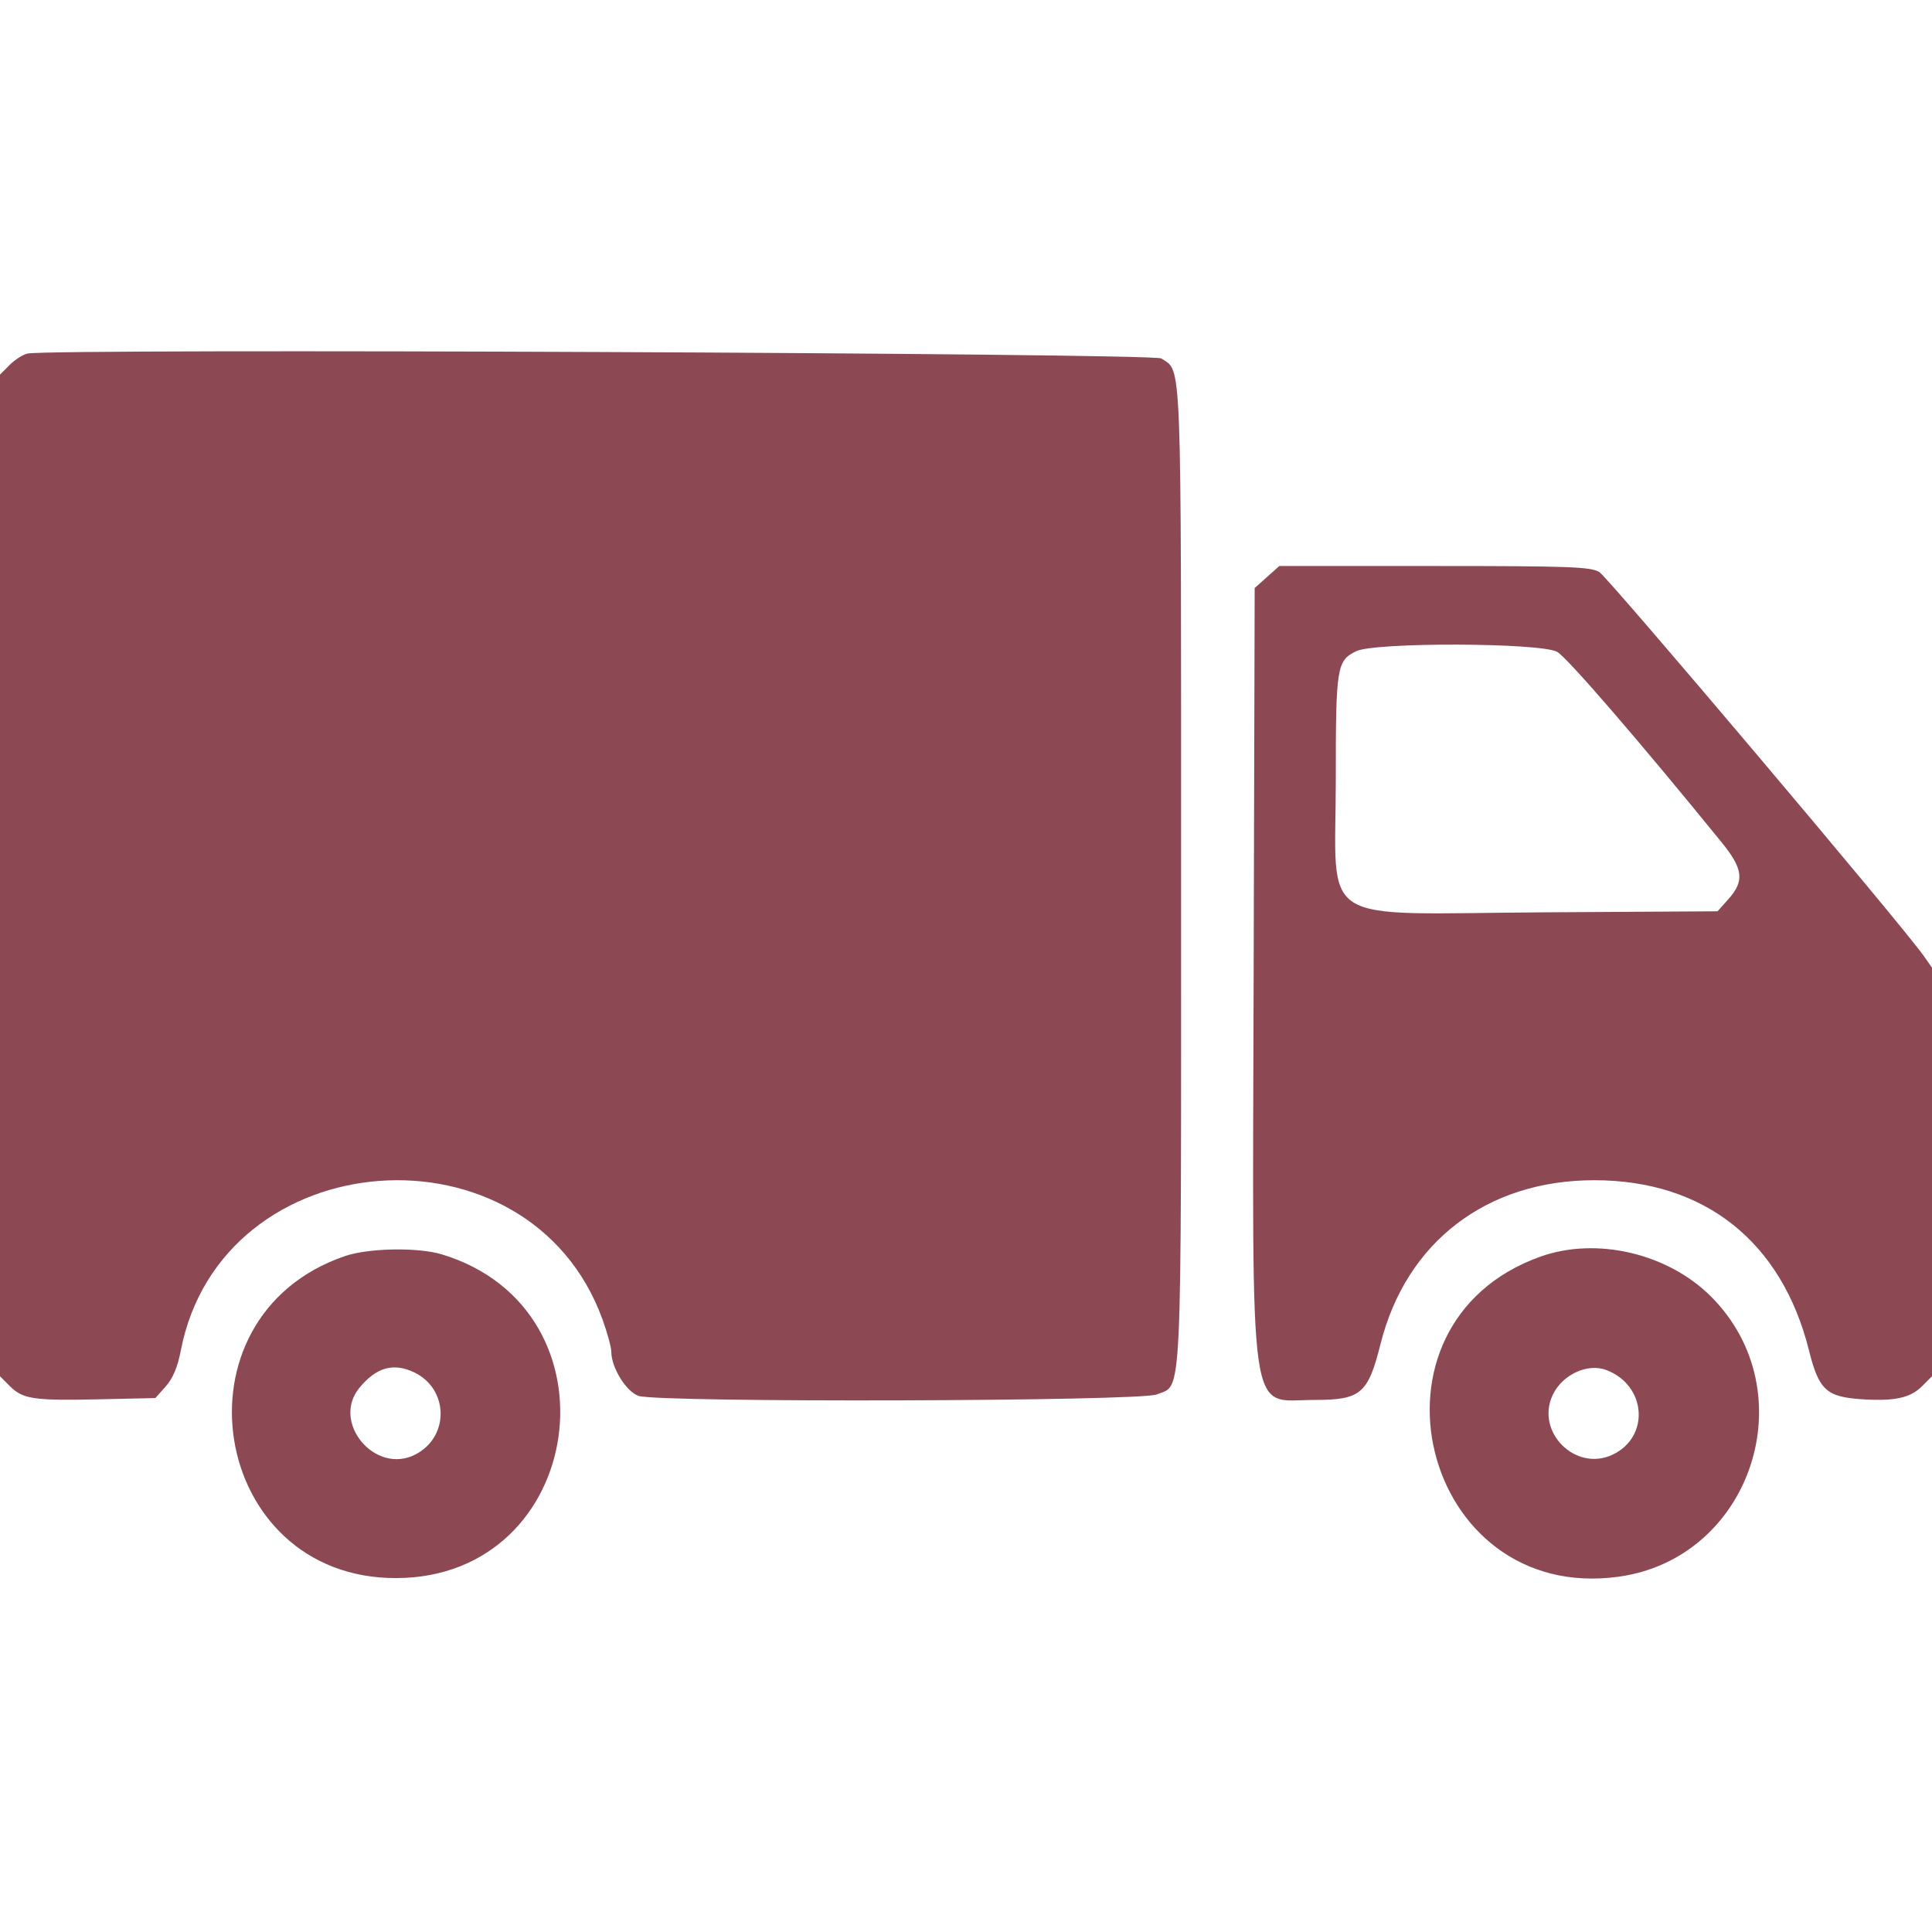 <svg id="svg" xmlns="http://www.w3.org/2000/svg" xmlns:xlink="http://www.w3.org/1999/xlink" width="400" height="400" viewBox="0, 0, 400,400"><g id="svgg"><path id="path0" d="M5.724 73.195 C 4.790 73.379,3.120 74.436,2.013 75.544 L 0.000 77.557 -0.000 181.250 L -0.000 284.943 2.041 286.984 C 4.741 289.684,6.968 290.011,20.625 289.708 L 32.163 289.453 34.314 287.044 C 35.783 285.398,36.771 283.048,37.433 279.622 C 45.818 236.231,109.610 231.492,124.727 273.138 C 125.736 275.920,126.563 278.948,126.563 279.867 C 126.562 283.124,129.633 288.109,132.187 289.000 C 136.289 290.430,236.033 290.151,239.506 288.700 C 244.837 286.473,244.531 293.016,244.531 181.198 C 244.531 71.877,244.730 77.060,240.430 74.212 C 238.753 73.101,11.185 72.115,5.724 73.195 M262.317 119.467 L 259.766 121.747 259.556 201.393 C 259.305 296.807,258.317 289.839,272.095 289.843 C 281.740 289.845,283.231 288.590,285.815 278.291 C 291.122 257.143,307.803 244.352,330.078 244.352 C 352.887 244.352,368.911 257.061,374.535 279.611 C 376.575 287.792,378.144 289.231,385.539 289.702 C 392.304 290.133,395.513 289.431,397.959 286.984 L 400.000 284.943 400.000 242.645 L 400.000 200.347 398.242 197.843 C 393.820 191.545,332.970 119.552,331.129 118.440 C 329.316 117.345,325.028 117.188,296.962 117.188 L 264.868 117.188 262.317 119.467 M322.401 134.961 C 324.438 136.095,339.652 153.721,356.483 174.444 C 360.904 179.887,361.203 182.397,357.877 186.120 L 355.598 188.672 319.567 188.890 C 271.825 189.179,276.563 192.215,276.563 161.328 C 276.563 138.048,276.759 136.808,280.768 134.831 C 284.614 132.933,318.954 133.041,322.401 134.961 M71.427 260.056 C 34.693 272.593,43.396 326.896,82.112 326.726 C 121.363 326.555,129.126 271.126,91.499 259.706 C 86.548 258.203,76.333 258.382,71.427 260.056 M318.963 260.160 C 279.983 274.017,294.154 332.104,335.132 326.438 C 362.653 322.633,373.996 288.182,354.235 268.421 C 345.303 259.489,330.562 256.036,318.963 260.160 M85.716 284.117 C 92.927 287.539,93.099 297.469,86.011 301.134 C 77.698 305.433,68.509 294.489,74.418 287.327 C 77.913 283.091,81.442 282.089,85.716 284.117 M332.566 283.646 C 340.871 286.792,341.668 297.473,333.874 301.172 C 326.207 304.810,317.842 296.459,321.477 288.797 C 323.471 284.596,328.684 282.175,332.566 283.646 " stroke="none" fill="#8D4953" fill-rule="evenodd"></path></g></svg>